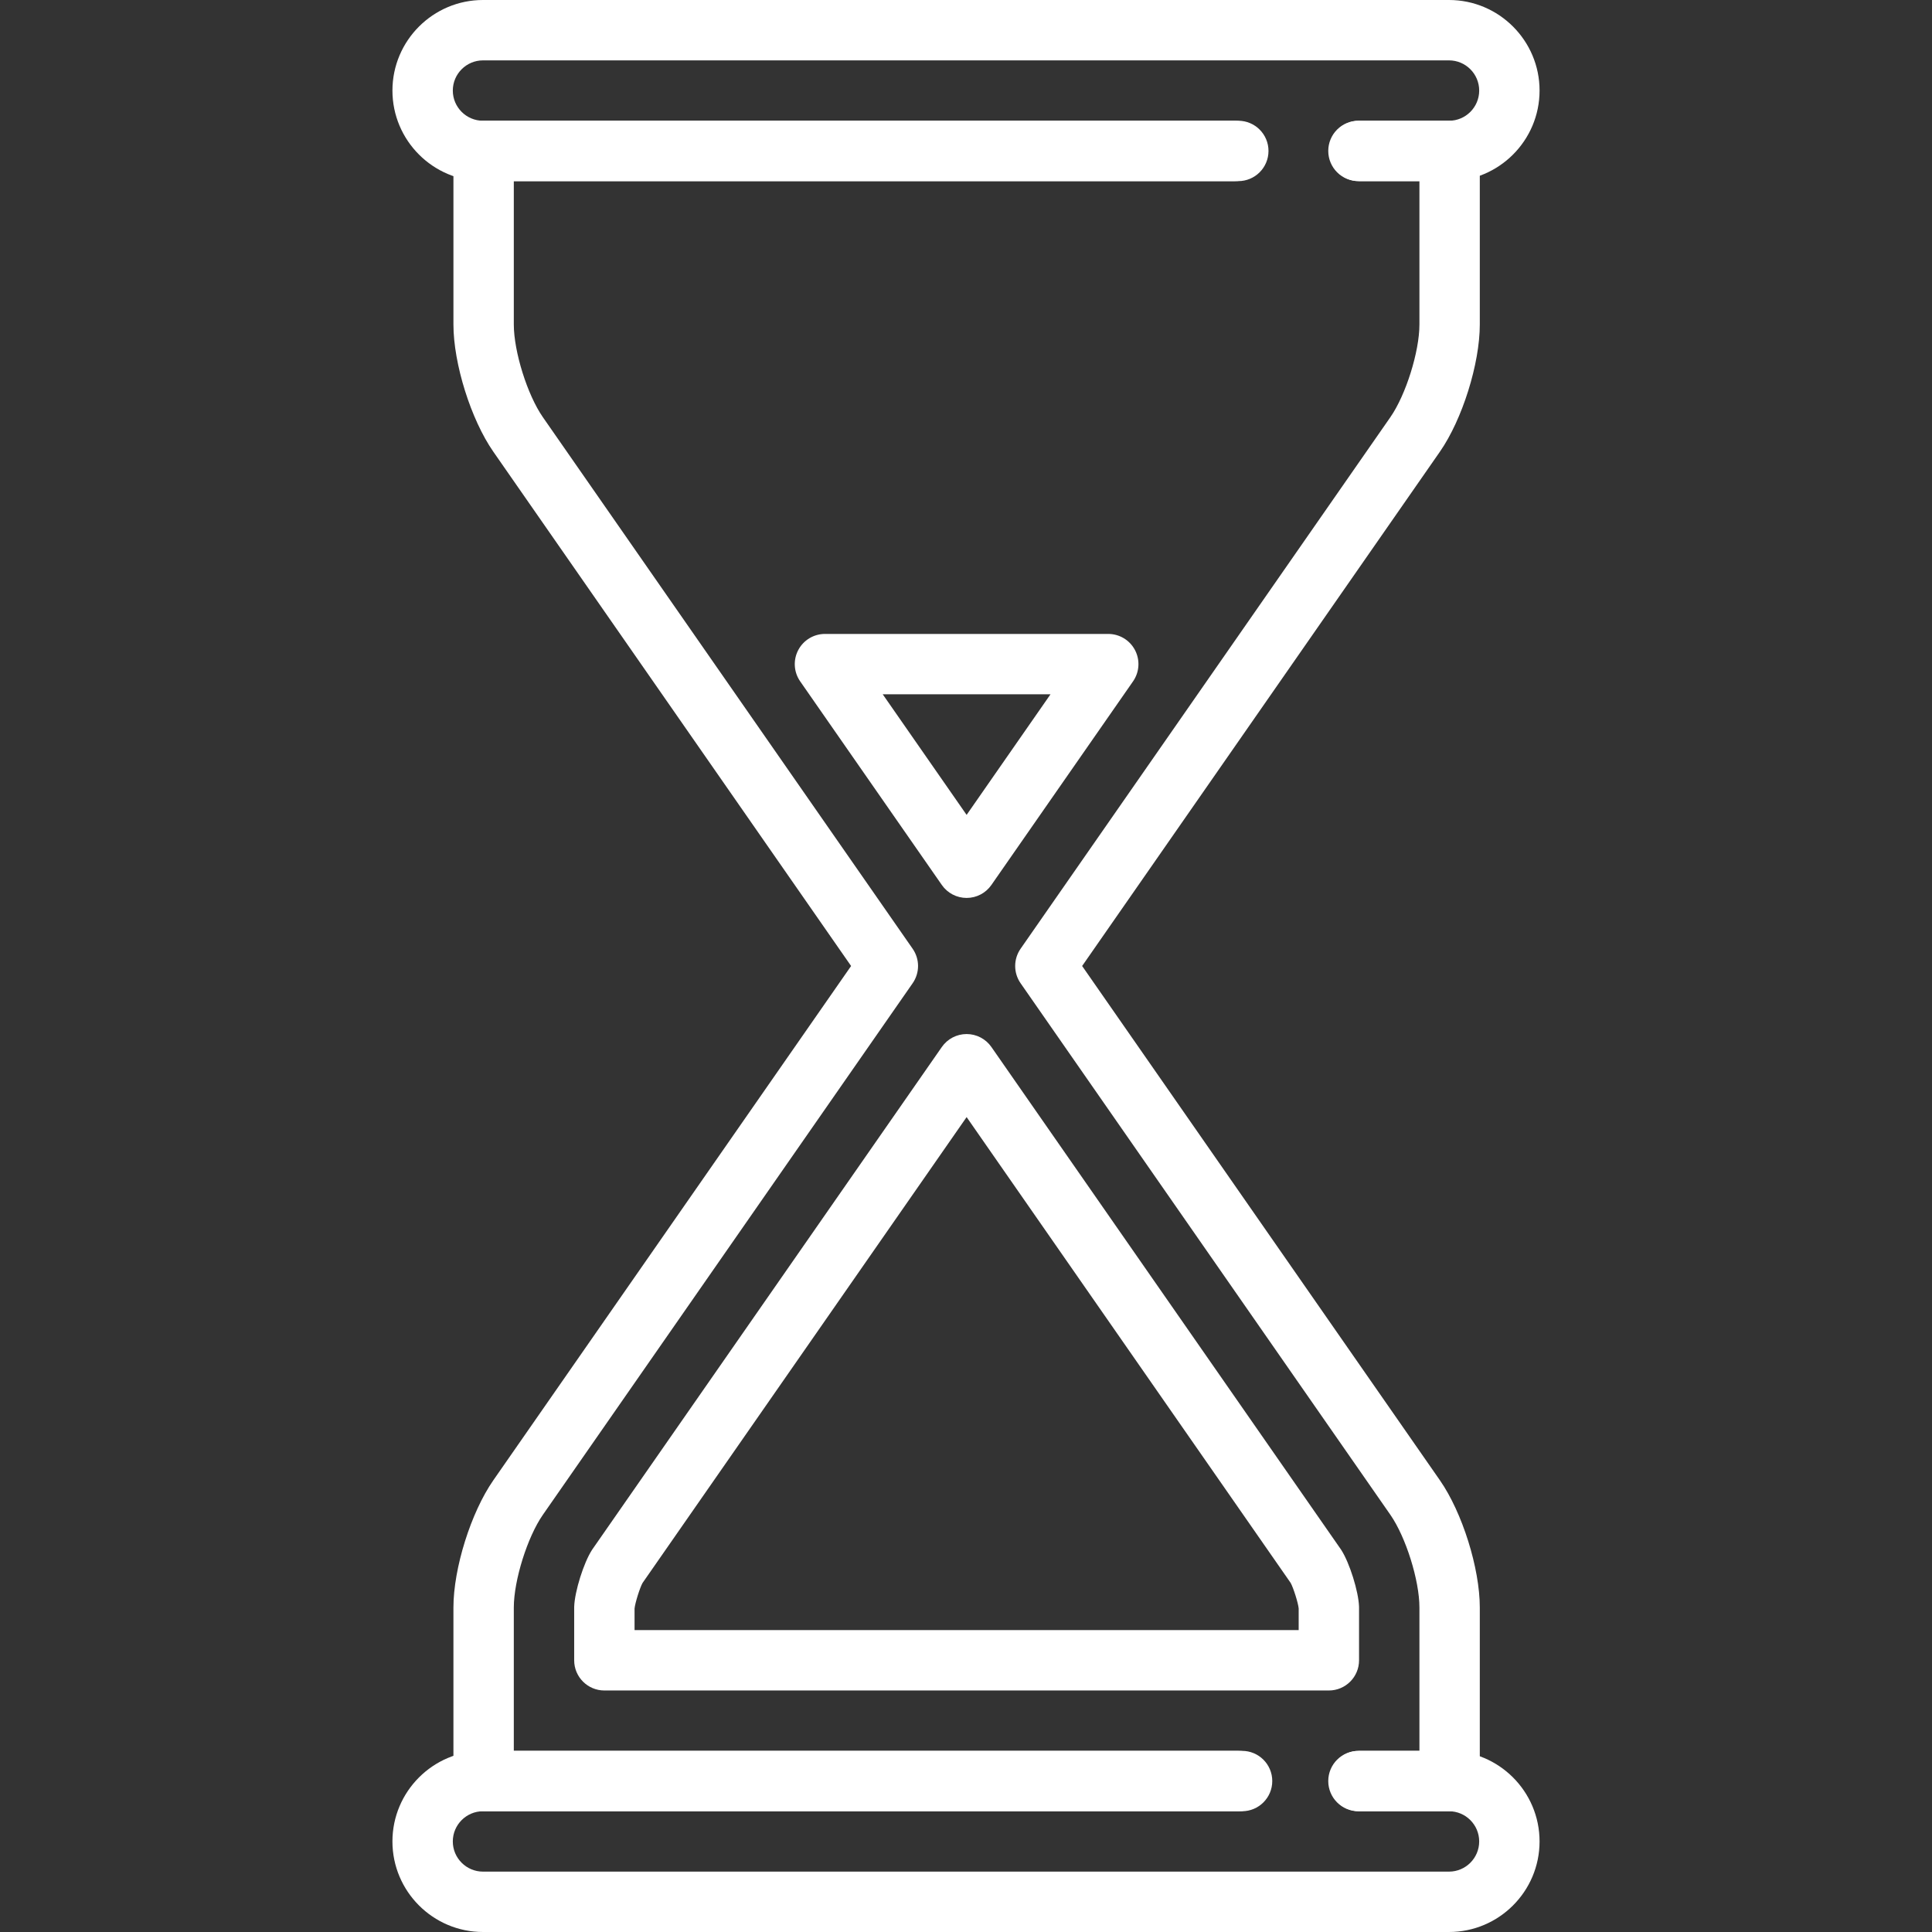 <?xml version="1.0" encoding="iso-8859-1"?>
<!-- Generator: Adobe Illustrator 17.1.0, SVG Export Plug-In . SVG Version: 6.00 Build 0)  -->
<!DOCTYPE svg PUBLIC "-//W3C//DTD SVG 1.1//EN" "http://www.w3.org/Graphics/SVG/1.1/DTD/svg11.dtd">
<svg xmlns="http://www.w3.org/2000/svg" xmlns:xlink="http://www.w3.org/1999/xlink" version="1.1" id="Capa_1" x="0px" y="0px" viewBox="0 0 512.005 512.005" style="enable-background:new 0 0 512.005 512.005;" xml:space="preserve" width="512px" height="512px">
<rect x="0" y="0" width="512.005" height="512.005" fill="#333333" stroke="none"/>
<g>
	<g>
		<path d="M384.005,48h-23.998c-4.418,0-8-3.582-8-8s3.582-8,8-8h23.998c4.411,0,8-3.589,8-8c0-4.411-3.589-8-8-8H128.001    c-4.412,0-8,3.589-8,8c0,4.412,3.589,8,8,8h200.165c4.418,0,8,3.582,8,8s-3.582,8-8,8H128.001c-13.234,0-24-10.767-24-24    s10.767-24,24-24h256.004c13.234,0,24,10.766,24,24S397.239,48,384.005,48z" fill="#FFFFFF"/>
	</g>
	<g>
		<path d="M384.004,512.005H128c-13.234,0-24-10.767-24-24c0-13.234,10.767-24,24-24h200.166c4.418,0,8,3.582,8,8s-3.582,8-8,8H128    c-4.412,0-8,3.589-8,8s3.589,8,8,8h256.004c4.411,0,8-3.589,8-8s-3.589-8-8-8h-23.998c-4.418,0-8-3.582-8-8s3.582-8,8-8h23.998    c13.234,0,24,10.766,24,24C408.004,501.238,397.238,512.005,384.004,512.005z" fill="#FFFFFF"/>
	</g>
	<g>
		<path d="M384.166,480h-24c-4.418,0-8-3.582-8-8s3.582-8,8-8h16v-38c0-7.188-3.6-18.667-7.704-24.565l-97.994-140.866    c-1.91-2.746-1.91-6.391,0-9.137l97.994-140.866c4.104-5.899,7.704-17.378,7.704-24.566V48h-16c-4.418,0-8-3.582-8-8s3.582-8,8-8    h24c4.418,0,8,3.582,8,8v46c0,10.379-4.643,25.184-10.569,33.703L286.781,256l94.816,136.297    c5.927,8.519,10.569,23.323,10.569,33.703v46C392.166,476.418,388.584,480,384.166,480z" fill="#FFFFFF"/>
	</g>
	<g>
		<path d="M329.166,480h-201c-4.418,0-8-3.582-8-8v-46c0-10.379,4.643-25.183,10.57-33.703L225.551,256l-94.815-136.297    c-5.927-8.52-10.57-23.324-10.57-33.703V40c0-4.418,3.582-8,8-8h199c4.418,0,8,3.582,8,8s-3.582,8-8,8h-191v38    c0,7.187,3.6,18.666,7.705,24.565l97.993,140.866c1.91,2.746,1.91,6.391,0,9.137l-97.993,140.866    c-4.104,5.9-7.705,17.379-7.705,24.566v38h193c4.418,0,8,3.582,8,8S333.584,480,329.166,480z" fill="#FFFFFF"/>
	</g>
	<g>
		<path d="M352.166,448h-192c-4.418,0-8-3.582-8-8v-13.96c0-0.092,0.001-0.185,0.005-0.276c0.14-4.038,2.514-11.606,4.705-14.998    c0.049-0.077,0.1-0.153,0.152-0.228l92.571-133.071c1.496-2.15,3.949-3.432,6.567-3.432s5.072,1.282,6.567,3.432l92.572,133.072    c0.052,0.076,0.104,0.152,0.154,0.229c2.19,3.393,4.563,10.961,4.702,14.996c0.003,0.091,0.005,0.183,0.005,0.275V440    C360.166,444.418,356.584,448,352.166,448z M168.166,432h176v-5.743c-0.129-1.422-1.401-5.48-2.13-6.774l-85.87-123.438    l-85.88,123.453c-0.706,1.24-1.979,5.298-2.12,6.778V432z" fill="#FFFFFF"/>
	</g>
	<g>
		<path d="M256.166,237.964c-2.619,0-5.072-1.282-6.567-3.432l-37.541-53.964c-1.701-2.445-1.902-5.633-0.523-8.273    c1.379-2.64,4.111-4.295,7.09-4.295h75.081c2.979,0,5.711,1.655,7.09,4.295c1.379,2.64,1.178,5.828-0.523,8.273l-37.541,53.964    C261.238,236.683,258.785,237.964,256.166,237.964z M233.936,184l22.23,31.956L278.396,184H233.936z" fill="#FFFFFF"/>
	</g>
</g>
<g>
</g>
<g>
</g>
<g>
</g>
<g>
</g>
<g>
</g>
<g>
</g>
<g>
</g>
<g>
</g>
<g>
</g>
<g>
</g>
<g>
</g>
<g>
</g>
<g>
</g>
<g>
</g>
<g>
</g>
</svg>
